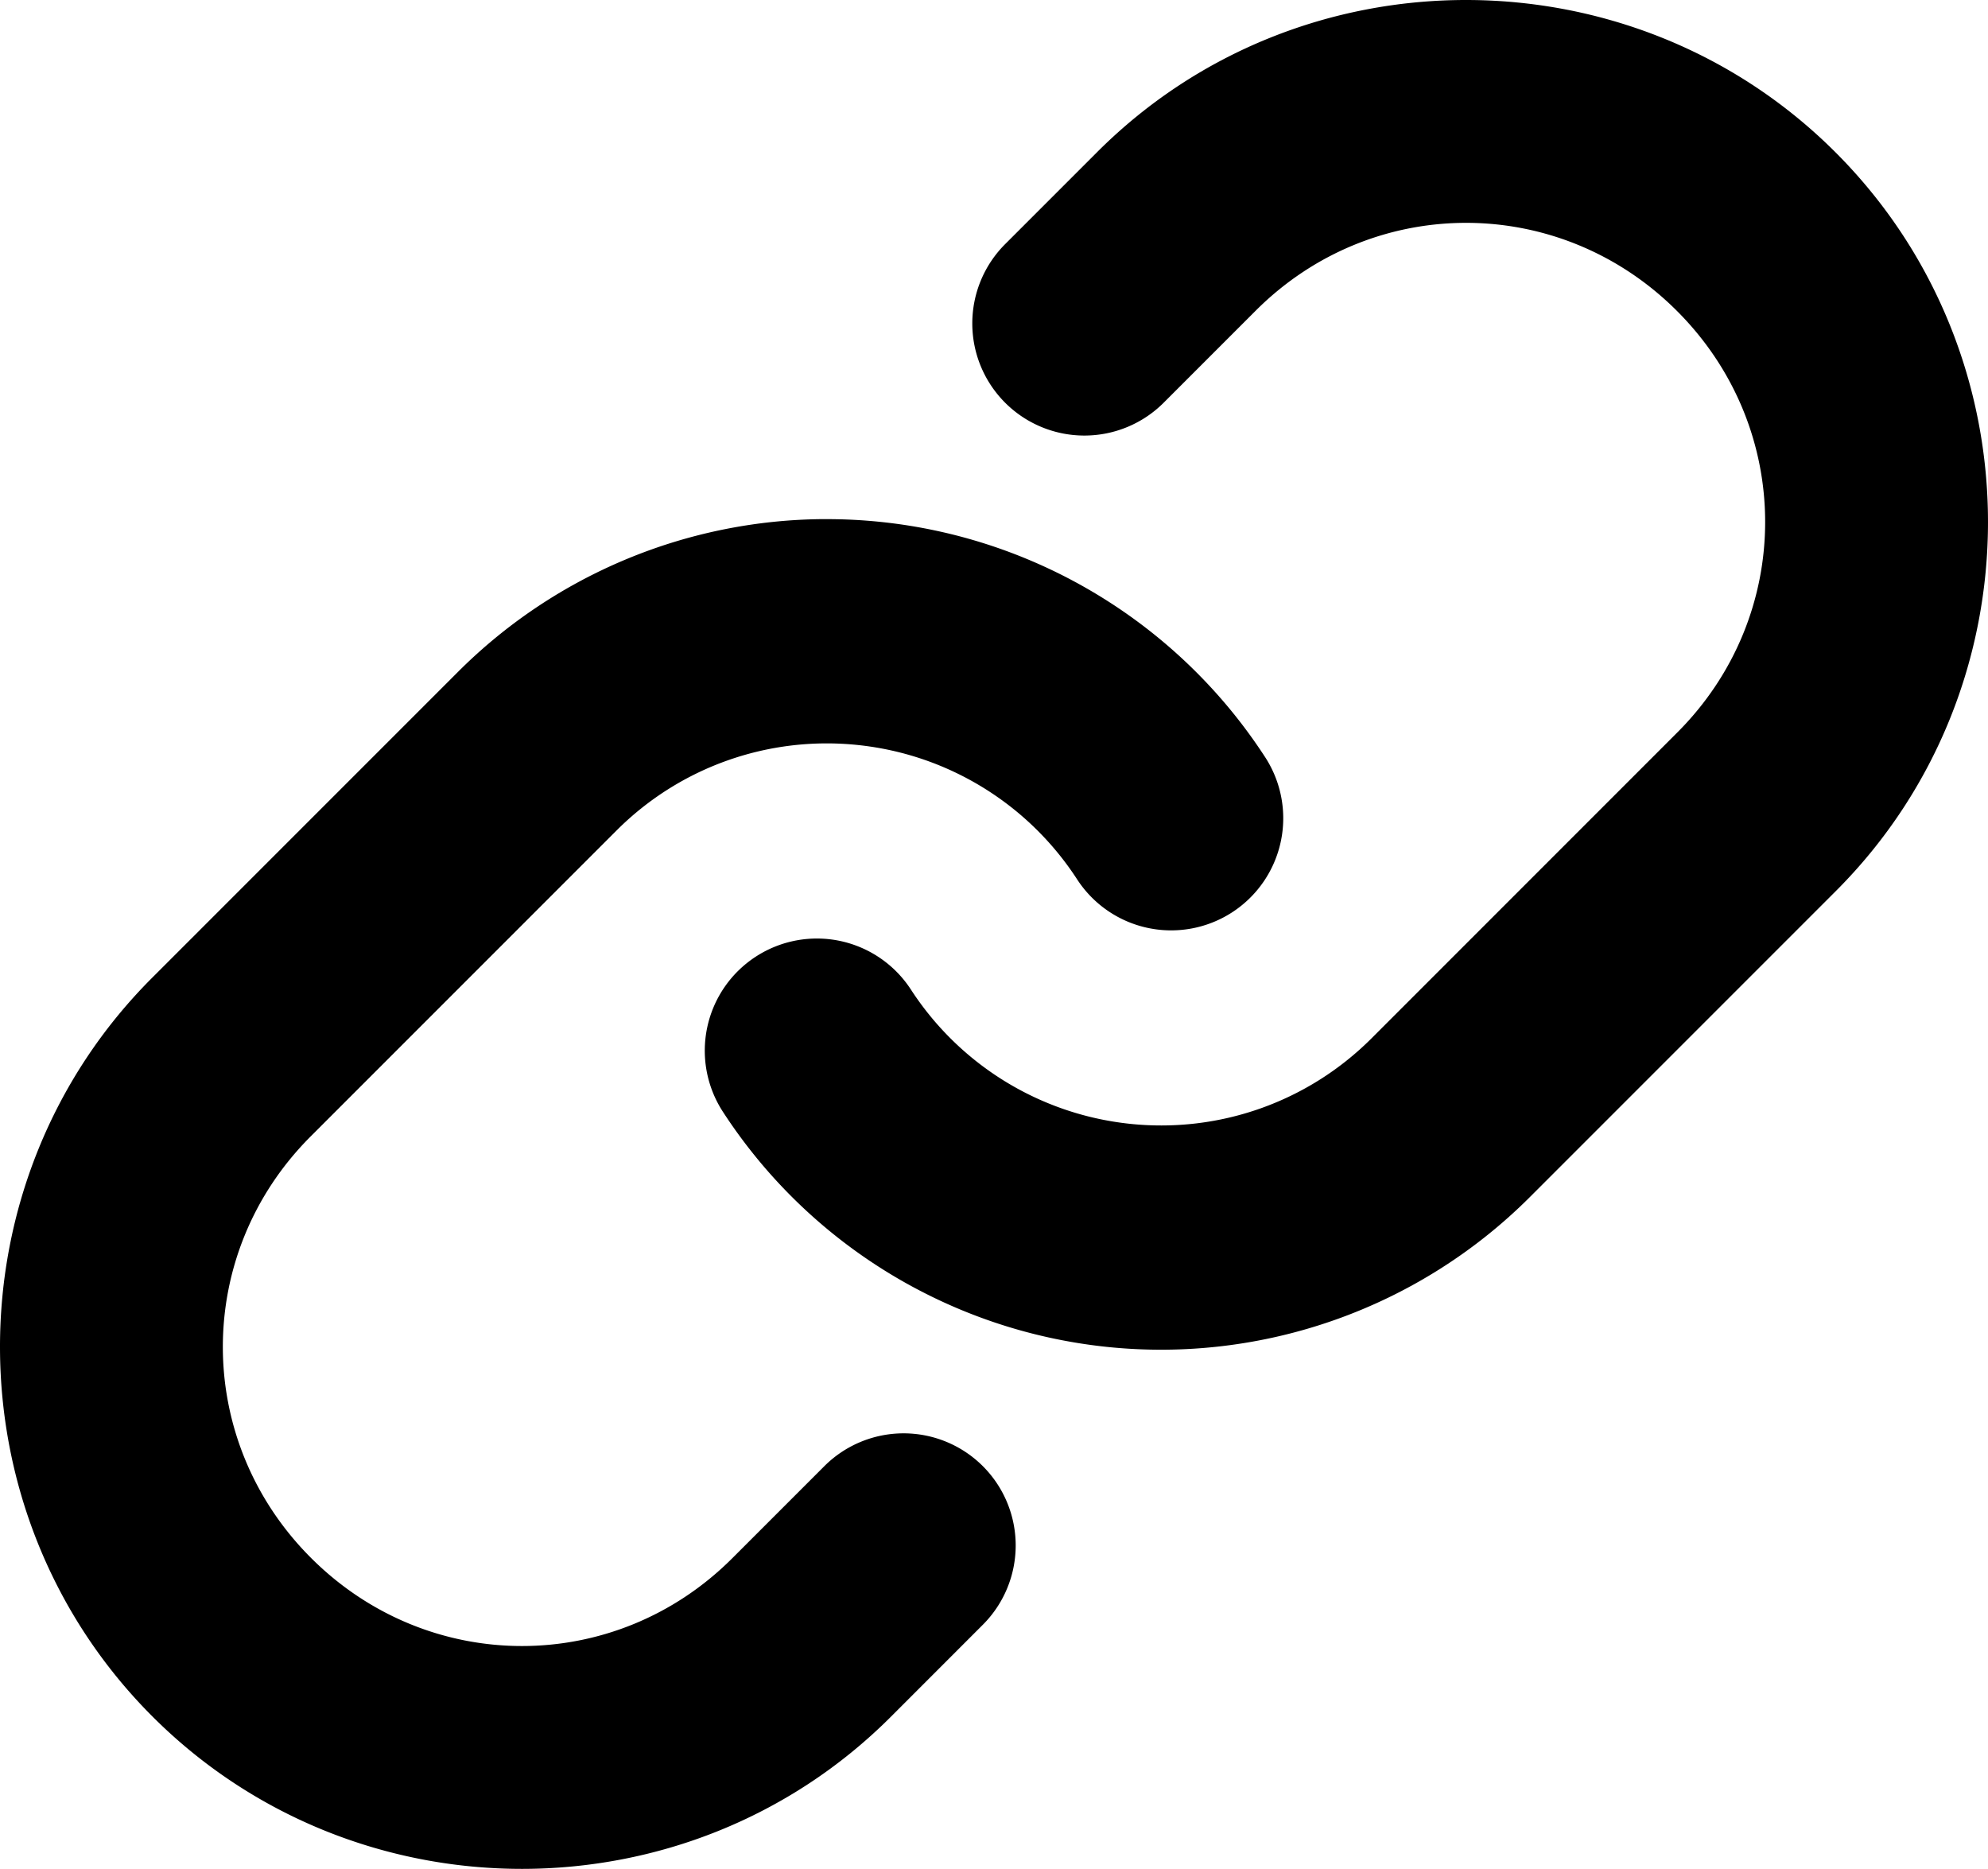 <?xml version="1.0" encoding="UTF-8" standalone="no"?>
<!-- Generator: Adobe Illustrator 18.1.1, SVG Export Plug-In . SVG Version: 6.00 Build 0)  -->

<svg
   version="1.1"
   id="Layer_1"
   x="0px"
   y="0px"
   viewBox="0 0 106.39 100"
   enable-background="new 0 0 24 24"
   xml:space="preserve"
   sodipodi:docname="link.svg"
   width="106.39"
   height="100"
   inkscape:version="1.3.1 (91b66b0783, 2023-11-16)"
   xmlns:inkscape="http://www.inkscape.org/namespaces/inkscape"
   xmlns:sodipodi="http://sodipodi.sourceforge.net/DTD/sodipodi-0.dtd"
   xmlns="http://www.w3.org/2000/svg"
   xmlns:svg="http://www.w3.org/2000/svg"><defs
   id="defs2">
	
	
</defs><sodipodi:namedview
   id="namedview2"
   pagecolor="#ffffff"
   bordercolor="#666666"
   borderopacity="1.0"
   inkscape:showpageshadow="2"
   inkscape:pageopacity="0.0"
   inkscape:pagecheckerboard="0"
   inkscape:deskcolor="#d1d1d1"
   inkscape:zoom="50.75"
   inkscape:cx="53.37931034"
   inkscape:cy="53.39901478"
   inkscape:window-width="2421"
   inkscape:window-height="1417"
   inkscape:window-x="1811"
   inkscape:window-y="-8"
   inkscape:window-maximized="1"
   inkscape:current-layer="Layer_1" />

<path
   id="path14-1-7"
   style="color:#000000;fill:#000000;stroke-linecap:round;stroke-linejoin:round;stroke-miterlimit:5;-inkscape-stroke:none;paint-order:markers stroke fill"
   d="M 78.473,4.267511606e-6 C 71.309,-0.004 64.147,2.707 58.717,8.137 l -4.926,4.926 a 6,6 0 0 0 0,8.486 6,6 0 0 0 8.486,-0.002 l 4.924,-4.924 c 6.269,-6.269 16.263,-6.267 22.547,0.018 6.284,6.284 6.286,16.28 0.018,22.549 l -16.369,16.371 c -3.4,3.4 -8.145,5.078 -12.934,4.572 -4.789,-0.506 -9.089,-3.142 -11.715,-7.184 a 6,6 0 0 0 -8.299,-1.762 6,6 0 0 0 -1.764,8.299 c 4.592,7.067 12.136,11.694 20.516,12.58 8.38,0.886 16.723,-2.064 22.68,-8.021 l 16.371,-16.371 c 10.86,-10.86 10.847,-28.653 -0.018,-39.518 -5.432,-5.433 -12.598,-8.152 -19.762,-8.156 z M 44.051,27.777 c -7.292,0.053 -14.331,2.963 -19.543,8.176 L 8.137,52.324 c -10.86,10.86 -10.845,28.655 0.02,39.52 10.864,10.865 28.658,10.878 39.518,0.018 l 4.924,-4.926 a 6,6 0 0 0 0,-8.484 6,6 0 0 0 -8.484,0 l -4.926,4.926 c -6.269,6.269 -16.263,6.265 -22.547,-0.02 -6.284,-6.284 -6.286,-16.28 -0.018,-22.549 l 16.371,-16.371 c 3.4,-3.4 8.143,-5.078 12.932,-4.572 4.789,0.506 9.089,3.142 11.715,7.184 a 6,6 0 0 0 8.301,1.764 6,6 0 0 0 1.762,-8.301 c -4.592,-7.067 -12.136,-11.694 -20.516,-12.58 -1.047,-0.111 -2.095,-0.162 -3.137,-0.154 z" /></svg>
